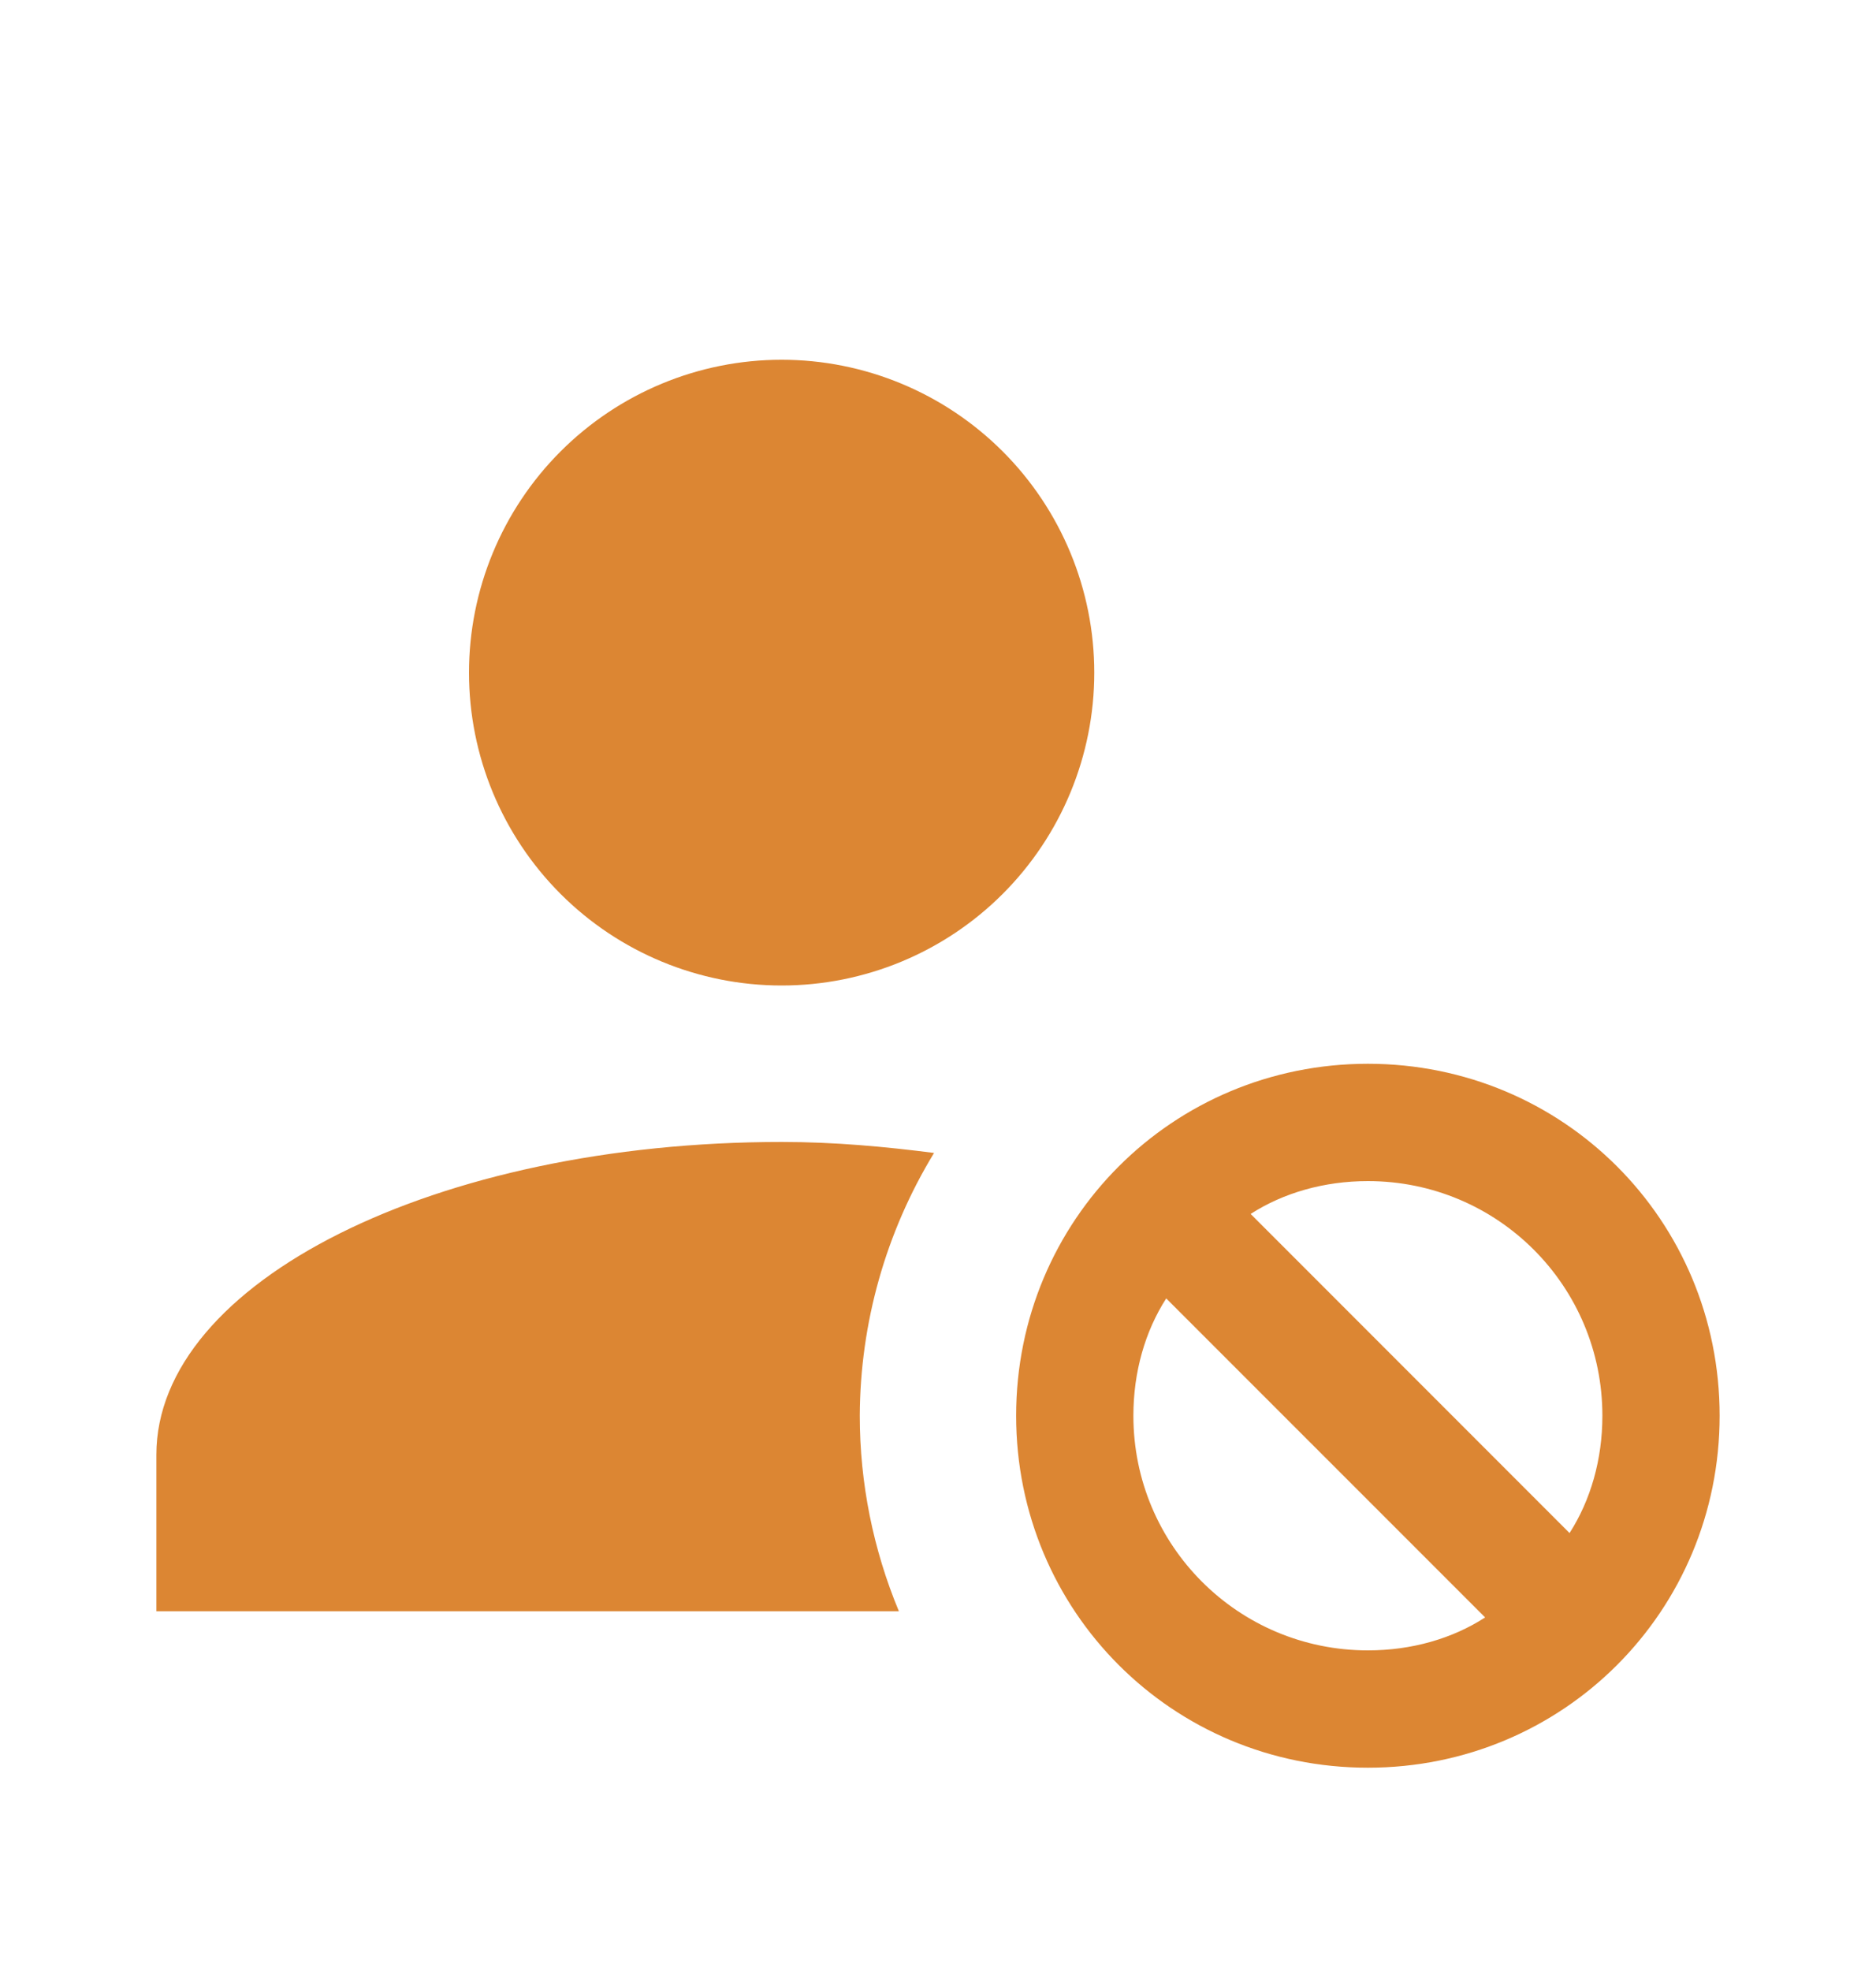 <svg width="20" height="21" viewBox="0 0 20 21" fill="none" xmlns="http://www.w3.org/2000/svg">
<g id="laptop-solid 2">
<path id="Vector" d="M8.333 3.833C7.449 3.833 6.601 4.185 5.976 4.81C5.351 5.435 5 6.283 5 7.167C5 8.051 5.351 8.899 5.976 9.524C6.601 10.149 7.449 10.5 8.333 10.5C9.217 10.5 10.065 10.149 10.69 9.524C11.315 8.899 11.666 8.051 11.666 7.167C11.666 6.283 11.315 5.435 10.69 4.81C10.065 4.185 9.217 3.833 8.333 3.833ZM14.583 11.334C12.5 11.334 10.833 13 10.833 15.084C10.833 17.167 12.5 18.834 14.583 18.834C16.666 18.834 18.333 17.167 18.333 15.084C18.333 13 16.666 11.334 14.583 11.334ZM8.333 12.167C4.65 12.167 1.667 13.659 1.667 15.5V17.167H9.583C9.308 16.507 9.166 15.799 9.166 15.084C9.17 14.095 9.444 13.127 9.958 12.284C9.433 12.217 8.9 12.167 8.333 12.167ZM14.583 12.584C15.966 12.584 17.083 13.7 17.083 15.084C17.083 15.55 16.958 15.983 16.733 16.334L13.333 12.934C13.683 12.709 14.117 12.584 14.583 12.584ZM12.433 13.834L15.833 17.233C15.483 17.459 15.05 17.584 14.583 17.584C13.2 17.584 12.083 16.467 12.083 15.084C12.083 14.617 12.208 14.184 12.433 13.834Z" fill="#DC8633"/>
</g>
</svg>
